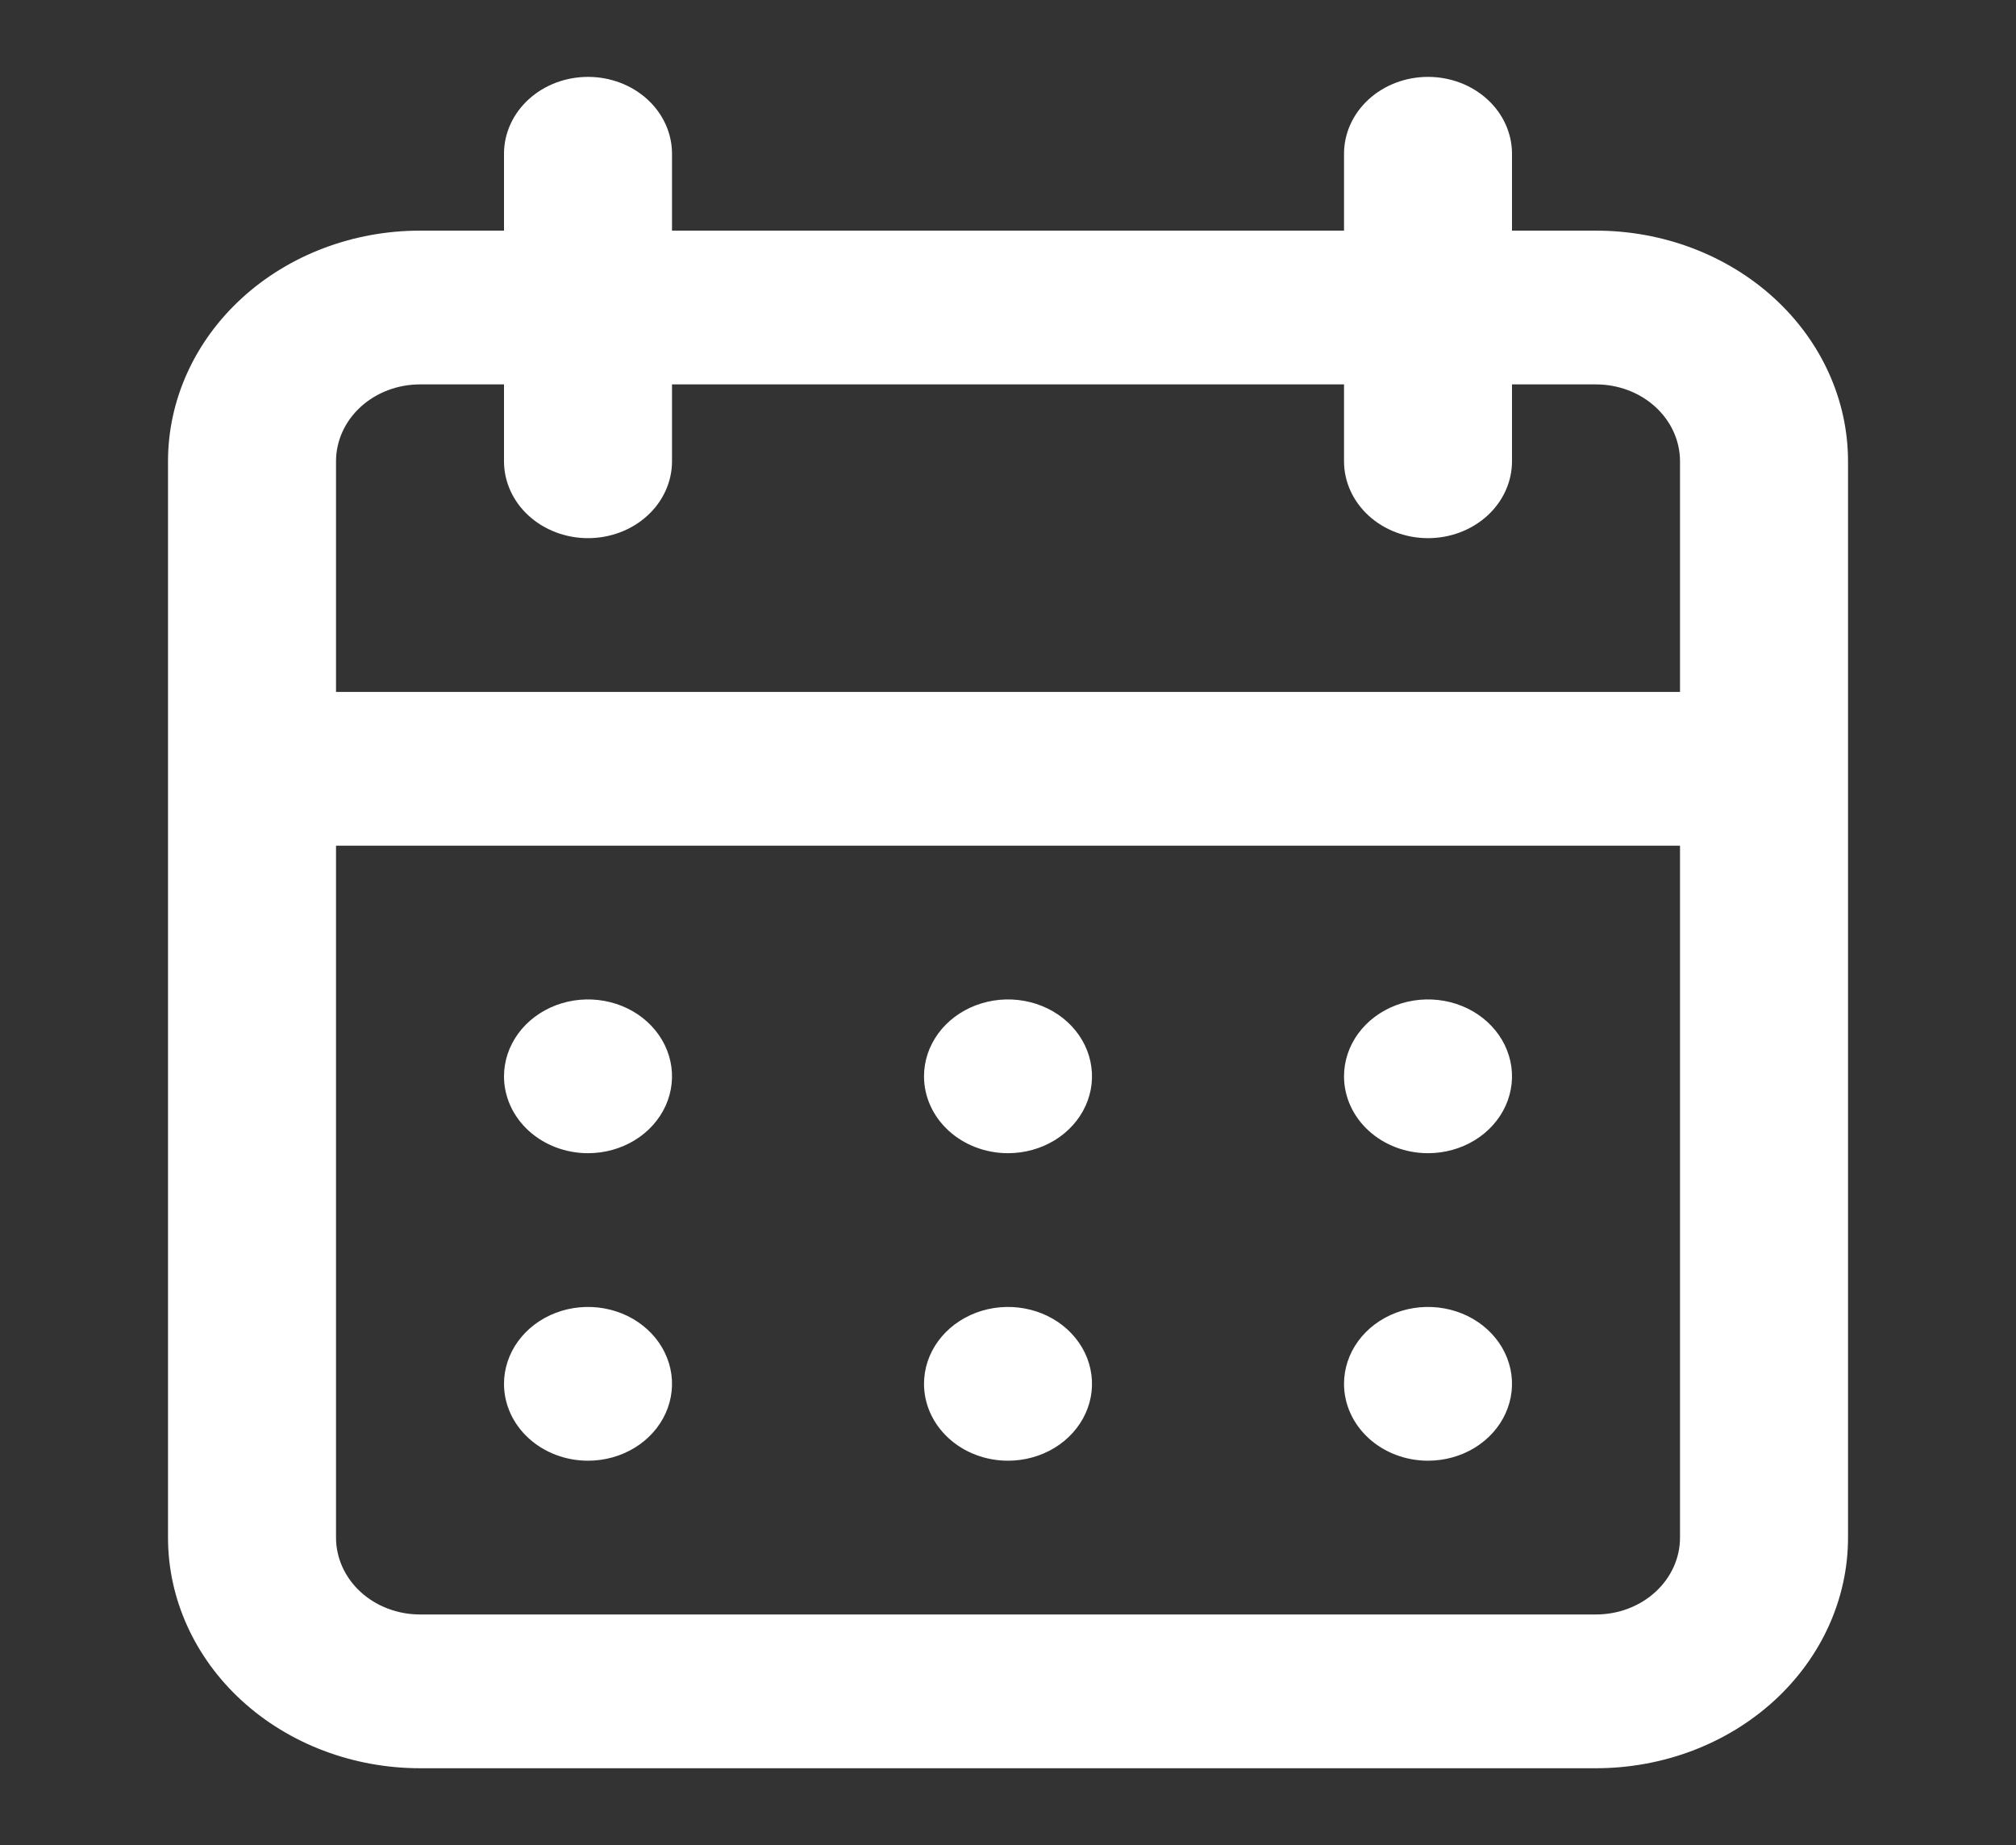 <svg width="59" height="54" viewBox="0 0 59 54" fill="none" xmlns="http://www.w3.org/2000/svg">
<rect x="0" y="0" width="59" height="54" fill="#333333" stroke="none"/>
<path d="M29.5 42.75C29.986 42.75 30.462 42.618 30.866 42.371C31.27 42.124 31.585 41.772 31.771 41.361C31.958 40.95 32.006 40.498 31.911 40.061C31.817 39.625 31.582 39.224 31.239 38.909C30.895 38.594 30.457 38.38 29.98 38.293C29.503 38.206 29.009 38.251 28.56 38.421C28.11 38.592 27.726 38.88 27.456 39.25C27.186 39.62 27.042 40.055 27.042 40.5C27.042 41.097 27.301 41.669 27.762 42.091C28.223 42.513 28.848 42.75 29.5 42.75ZM41.792 42.75C42.278 42.75 42.754 42.618 43.158 42.371C43.562 42.124 43.877 41.772 44.063 41.361C44.249 40.95 44.298 40.498 44.203 40.061C44.108 39.625 43.874 39.224 43.53 38.909C43.187 38.594 42.748 38.38 42.272 38.293C41.795 38.206 41.3 38.251 40.851 38.421C40.402 38.592 40.018 38.88 39.748 39.25C39.478 39.62 39.334 40.055 39.334 40.5C39.334 41.097 39.593 41.669 40.054 42.091C40.515 42.513 41.14 42.75 41.792 42.75ZM41.792 33.75C42.278 33.75 42.754 33.618 43.158 33.371C43.562 33.124 43.877 32.772 44.063 32.361C44.249 31.95 44.298 31.497 44.203 31.061C44.108 30.625 43.874 30.224 43.53 29.909C43.187 29.594 42.748 29.38 42.272 29.293C41.795 29.206 41.3 29.251 40.851 29.421C40.402 29.592 40.018 29.88 39.748 30.25C39.478 30.62 39.334 31.055 39.334 31.5C39.334 32.097 39.593 32.669 40.054 33.091C40.515 33.513 41.14 33.75 41.792 33.75ZM29.5 33.75C29.986 33.75 30.462 33.618 30.866 33.371C31.27 33.124 31.585 32.772 31.771 32.361C31.958 31.95 32.006 31.497 31.911 31.061C31.817 30.625 31.582 30.224 31.239 29.909C30.895 29.594 30.457 29.38 29.98 29.293C29.503 29.206 29.009 29.251 28.56 29.421C28.11 29.592 27.726 29.88 27.456 30.25C27.186 30.62 27.042 31.055 27.042 31.5C27.042 32.097 27.301 32.669 27.762 33.091C28.223 33.513 28.848 33.75 29.5 33.75ZM46.709 6.75H44.25V4.5C44.25 3.903 43.991 3.331 43.53 2.909C43.069 2.487 42.444 2.25 41.792 2.25C41.14 2.25 40.515 2.487 40.054 2.909C39.593 3.331 39.334 3.903 39.334 4.5V6.75H19.667V4.5C19.667 3.903 19.408 3.331 18.947 2.909C18.486 2.487 17.861 2.25 17.209 2.25C16.557 2.25 15.931 2.487 15.47 2.909C15.009 3.331 14.75 3.903 14.75 4.5V6.75H12.292C10.336 6.75 8.46 7.461 7.077 8.727C5.694 9.993 4.917 11.71 4.917 13.5V45C4.917 46.79 5.694 48.507 7.077 49.773C8.46 51.039 10.336 51.75 12.292 51.75H46.709C48.665 51.75 50.541 51.039 51.924 49.773C53.307 48.507 54.084 46.79 54.084 45V13.5C54.084 11.71 53.307 9.993 51.924 8.727C50.541 7.461 48.665 6.75 46.709 6.75ZM49.167 45C49.167 45.597 48.908 46.169 48.447 46.591C47.986 47.013 47.361 47.25 46.709 47.25H12.292C11.64 47.25 11.015 47.013 10.554 46.591C10.093 46.169 9.834 45.597 9.834 45V24.75H49.167V45ZM49.167 20.25H9.834V13.5C9.834 12.903 10.093 12.331 10.554 11.909C11.015 11.487 11.64 11.25 12.292 11.25H14.75V13.5C14.75 14.097 15.009 14.669 15.47 15.091C15.931 15.513 16.557 15.75 17.209 15.75C17.861 15.75 18.486 15.513 18.947 15.091C19.408 14.669 19.667 14.097 19.667 13.5V11.25H39.334V13.5C39.334 14.097 39.593 14.669 40.054 15.091C40.515 15.513 41.14 15.75 41.792 15.75C42.444 15.75 43.069 15.513 43.53 15.091C43.991 14.669 44.25 14.097 44.25 13.5V11.25H46.709C47.361 11.25 47.986 11.487 48.447 11.909C48.908 12.331 49.167 12.903 49.167 13.5V20.25ZM17.209 33.75C17.695 33.75 18.17 33.618 18.574 33.371C18.979 33.124 19.294 32.772 19.48 32.361C19.666 31.95 19.715 31.497 19.62 31.061C19.525 30.625 19.291 30.224 18.947 29.909C18.603 29.594 18.165 29.38 17.688 29.293C17.211 29.206 16.717 29.251 16.268 29.421C15.819 29.592 15.435 29.88 15.165 30.25C14.895 30.62 14.75 31.055 14.75 31.5C14.75 32.097 15.009 32.669 15.47 33.091C15.931 33.513 16.557 33.75 17.209 33.75ZM17.209 42.75C17.695 42.75 18.17 42.618 18.574 42.371C18.979 42.124 19.294 41.772 19.48 41.361C19.666 40.95 19.715 40.498 19.62 40.061C19.525 39.625 19.291 39.224 18.947 38.909C18.603 38.594 18.165 38.38 17.688 38.293C17.211 38.206 16.717 38.251 16.268 38.421C15.819 38.592 15.435 38.88 15.165 39.25C14.895 39.62 14.75 40.055 14.75 40.5C14.75 41.097 15.009 41.669 15.47 42.091C15.931 42.513 16.557 42.75 17.209 42.75Z" fill="white"/>
</svg>
